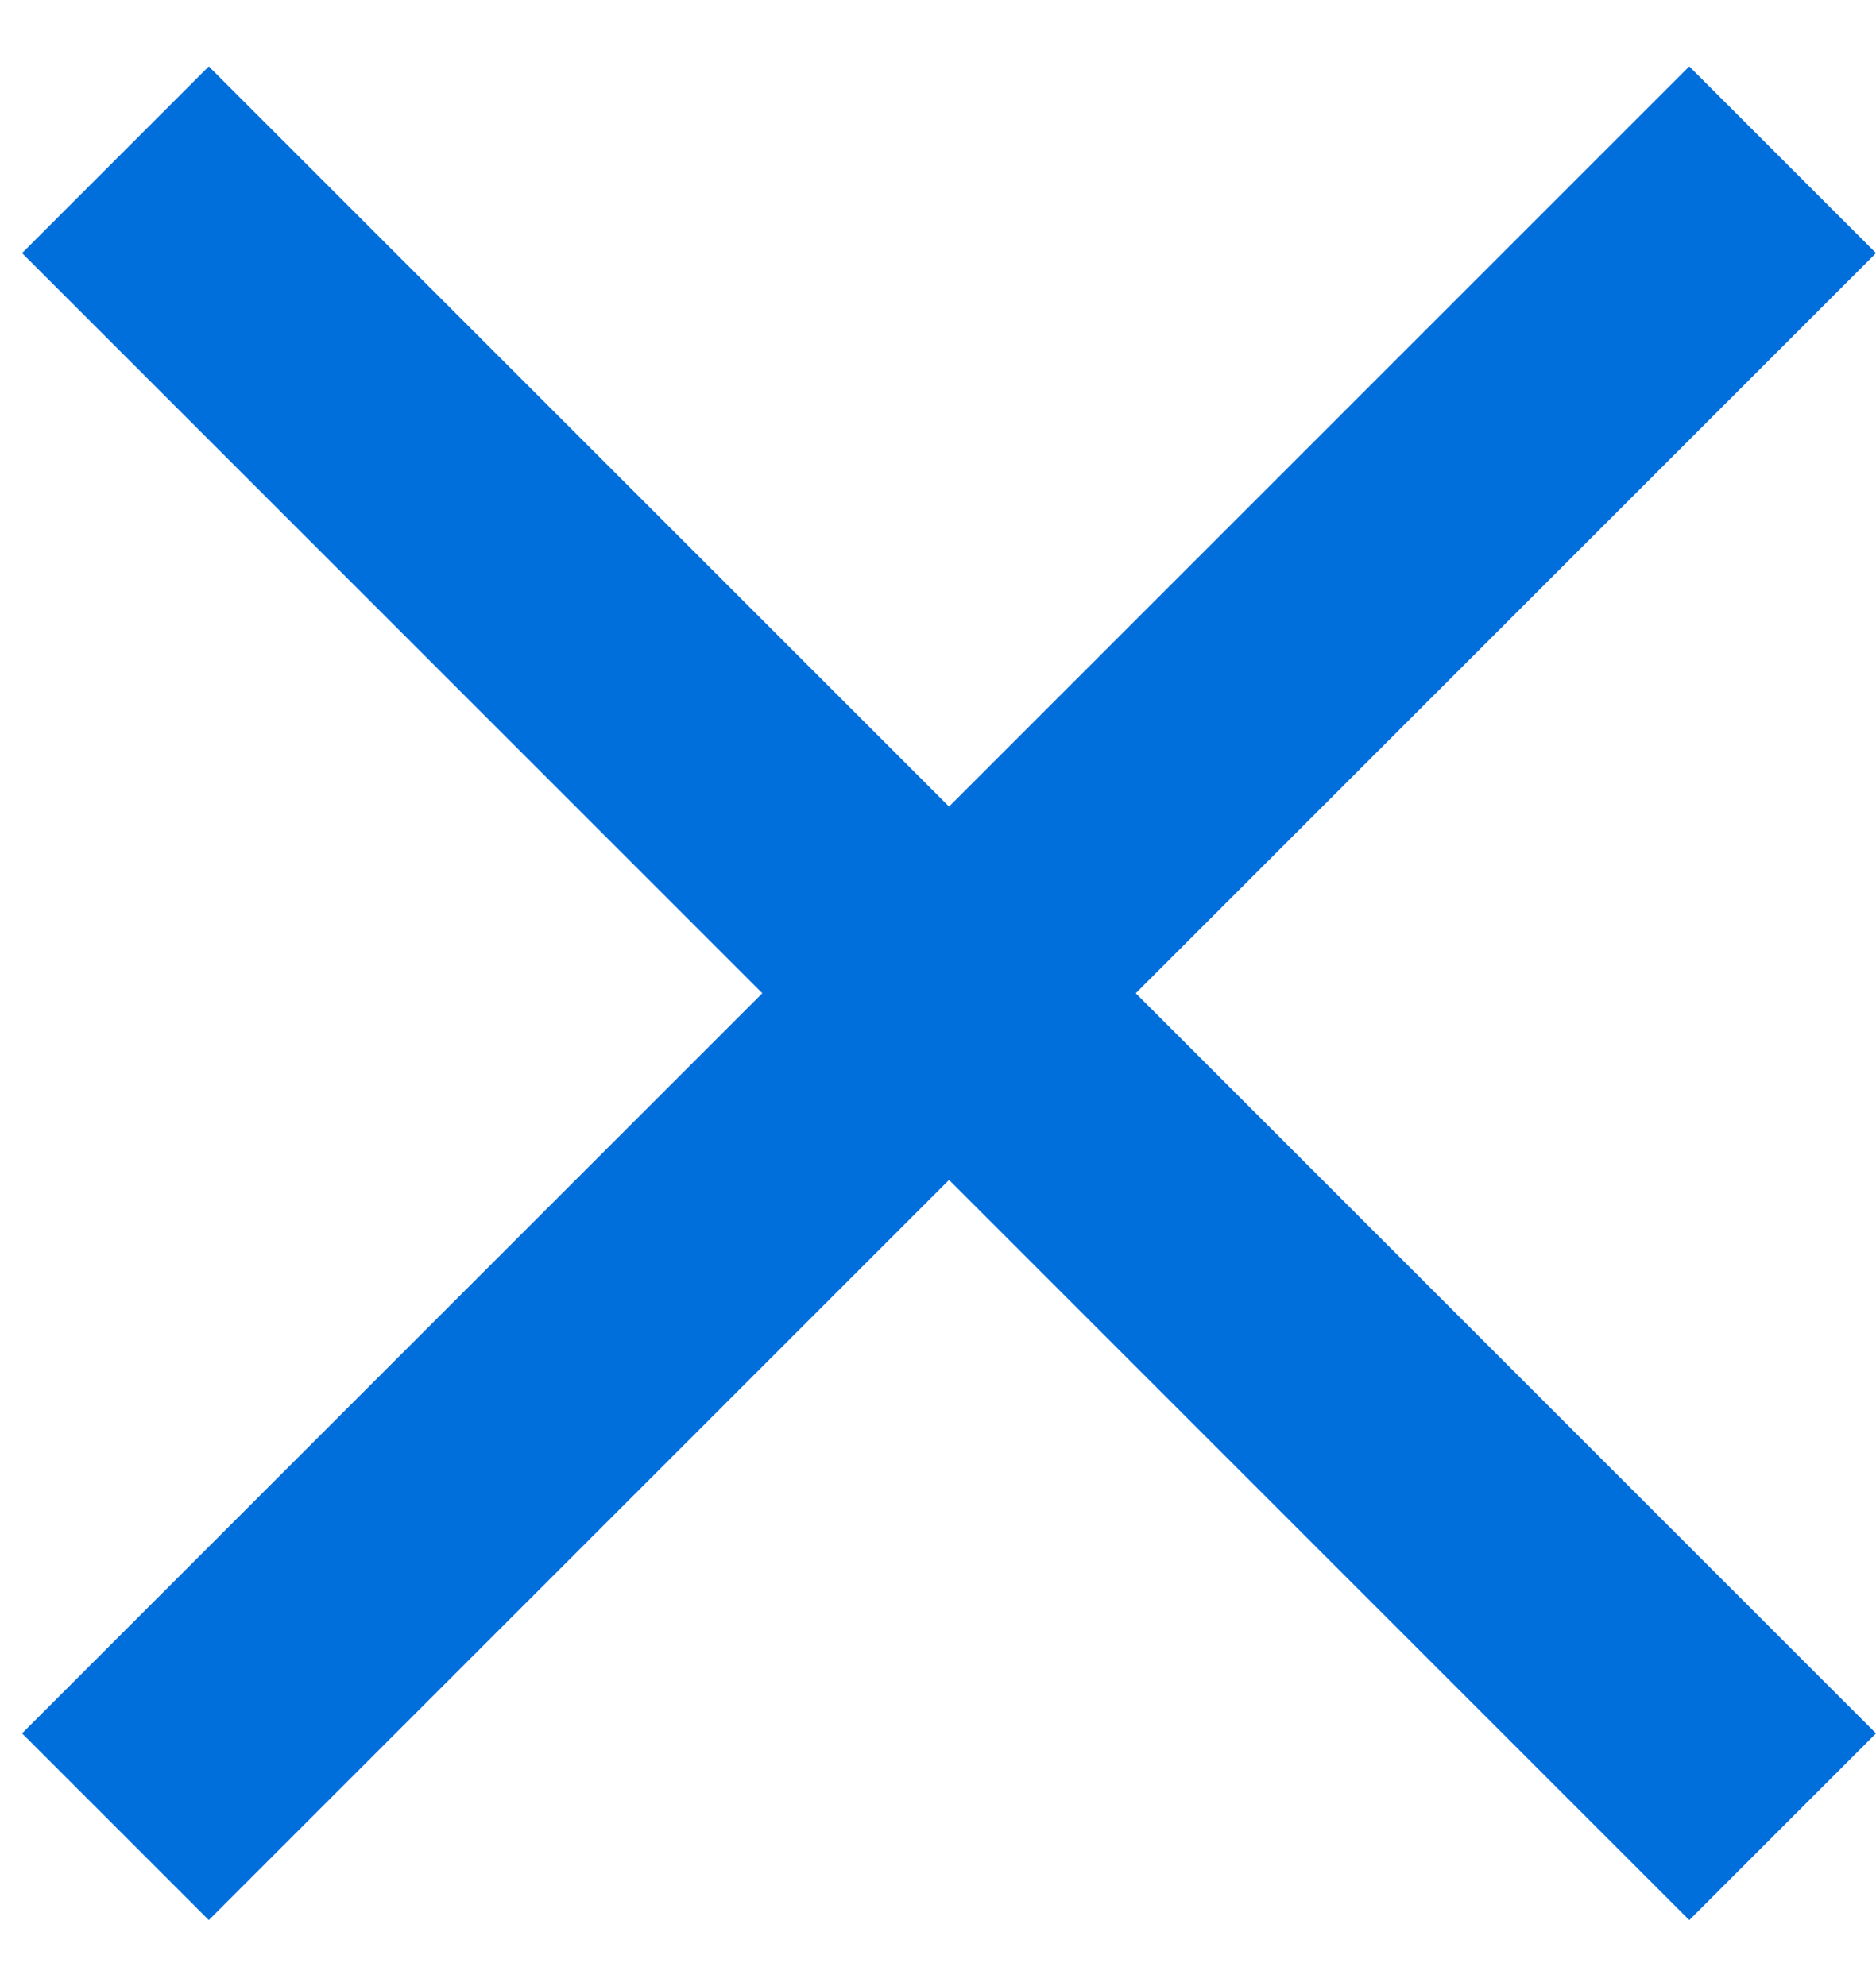 <svg width="17" height="18" viewBox="0 0 17 18" fill="none" xmlns="http://www.w3.org/2000/svg">
<path d="M17 2.294L15.308 0.602L8.6 7.31L1.892 0.602L0.2 2.294L6.908 9.002L0.2 15.71L1.892 17.402L8.6 10.694L15.308 17.402L17 15.71L10.292 9.002L17 2.294Z" fill="#006EDB"/>
</svg>
